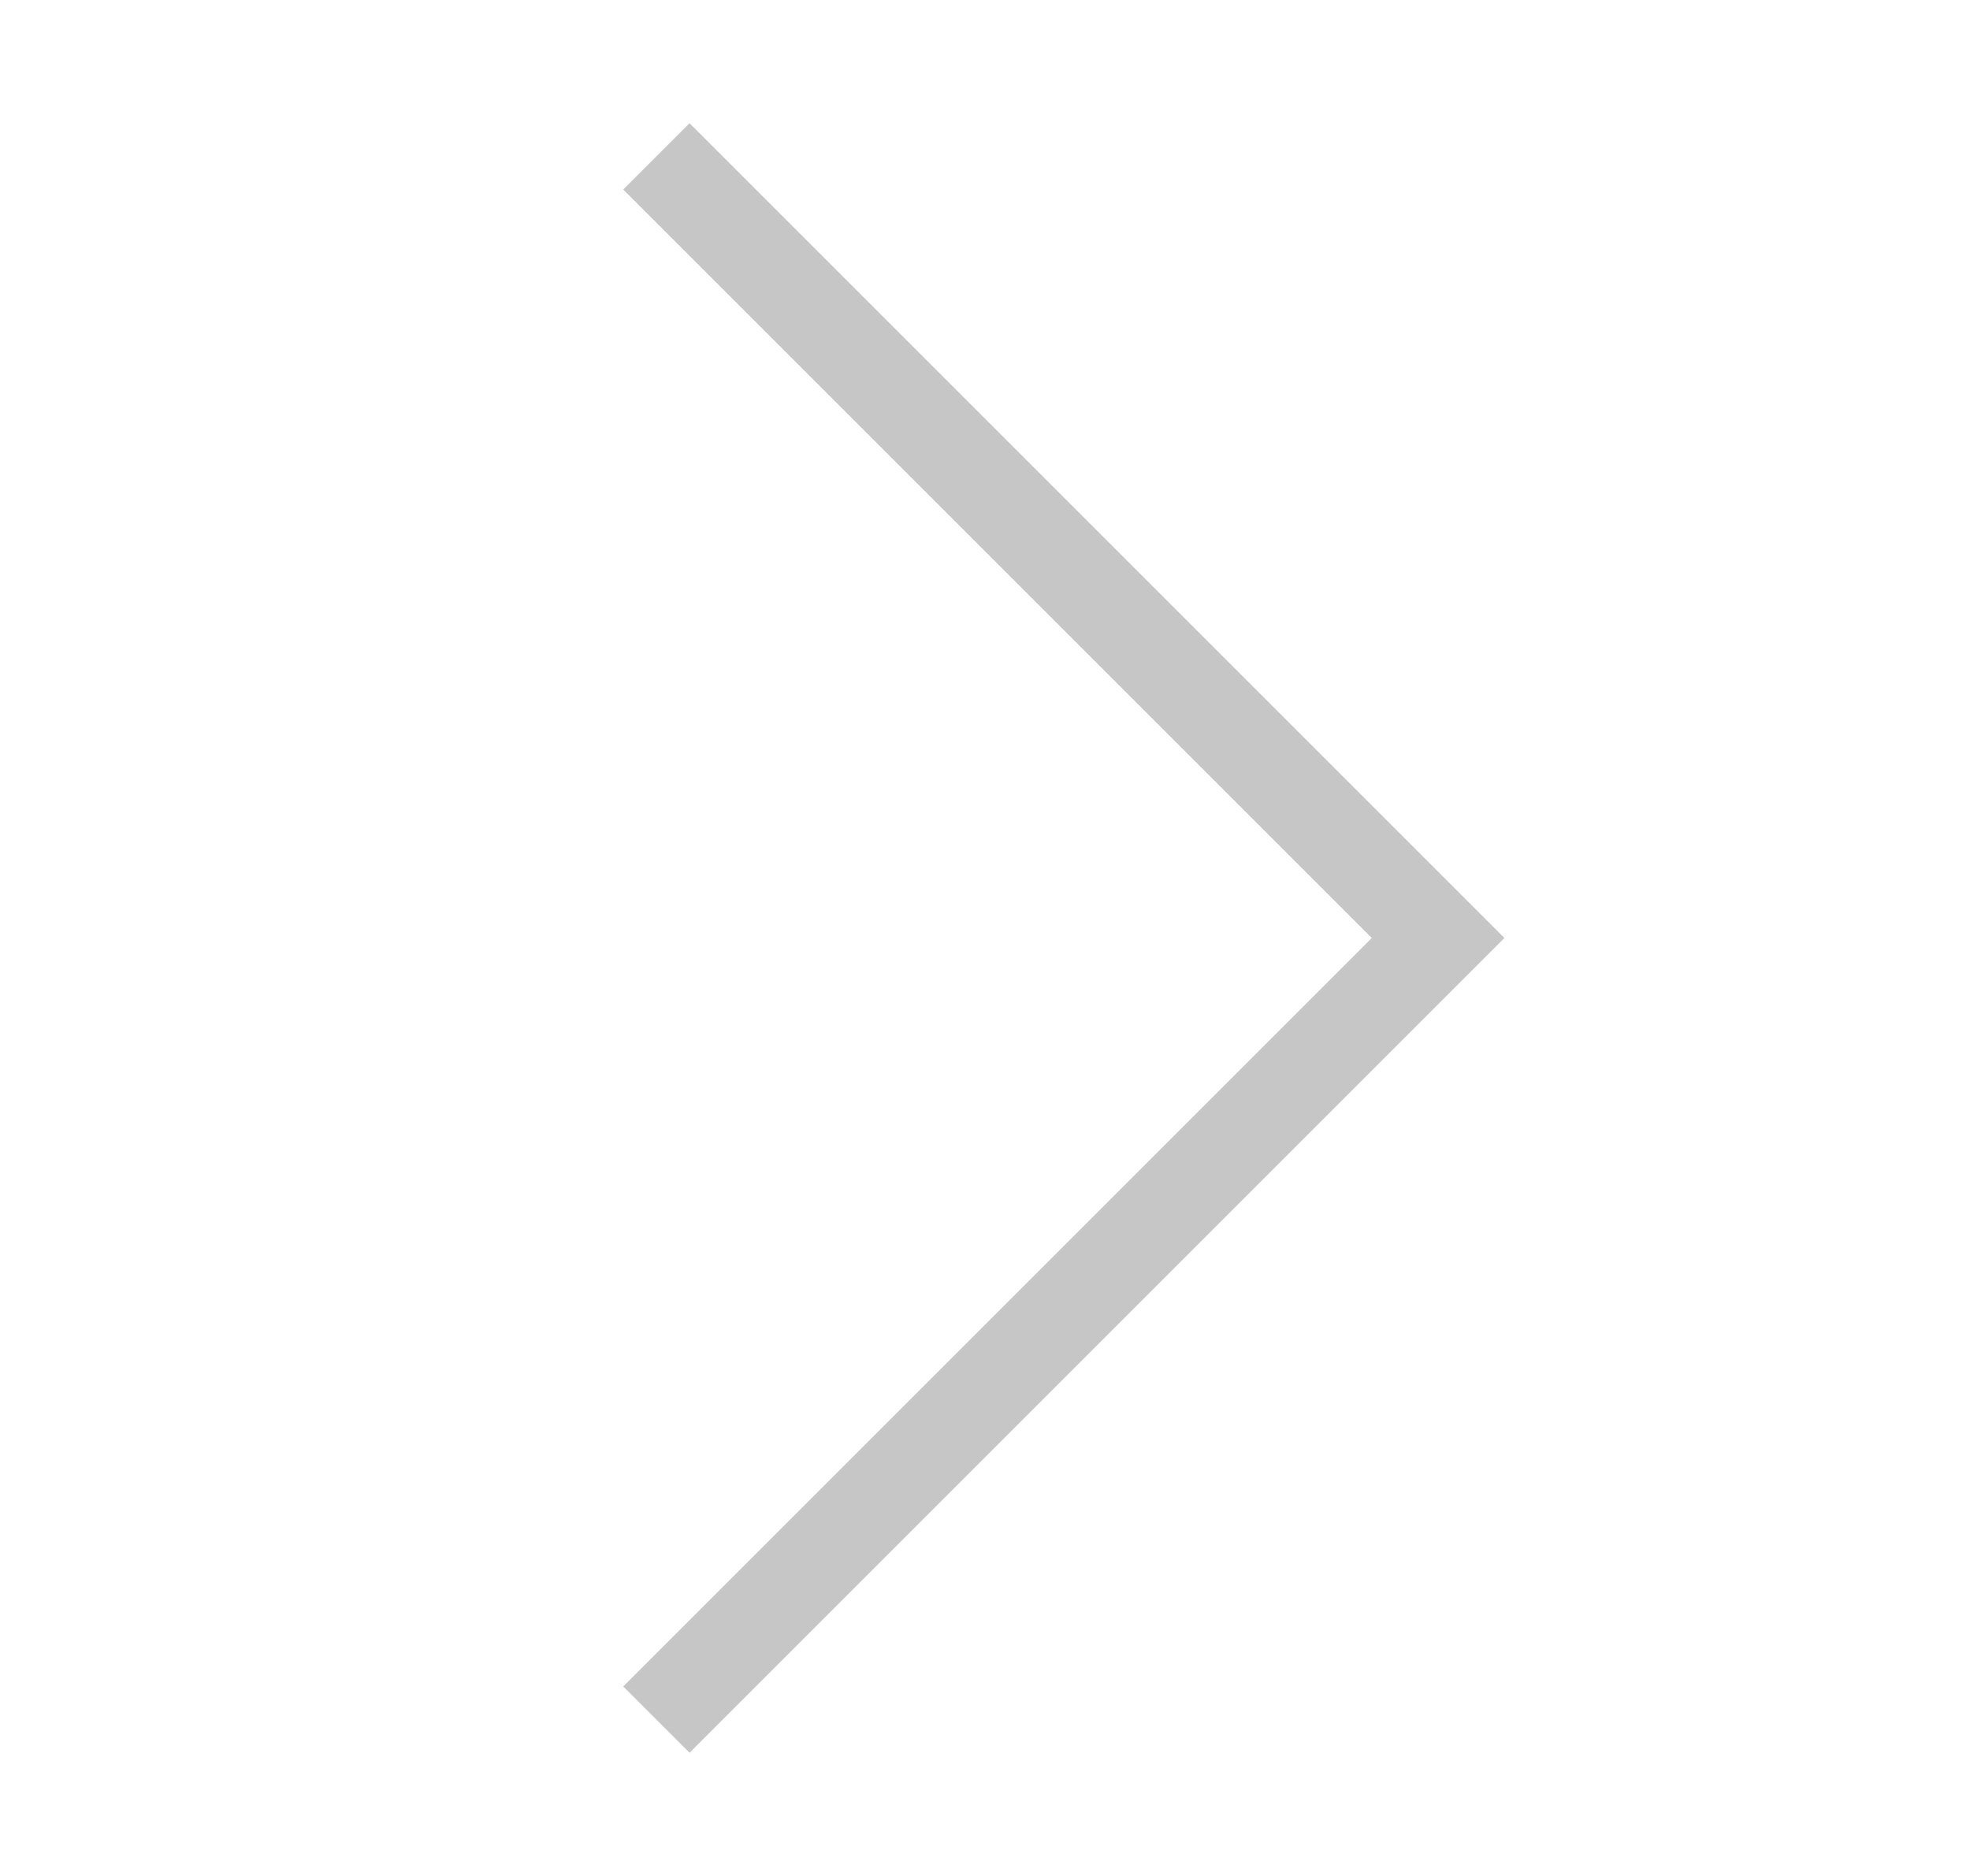 <svg width="21" height="20" viewBox="0 0 21 20" fill="none" xmlns="http://www.w3.org/2000/svg">
<path d="M6.997 18.333L15.33 10L6.997 1.667" stroke="#C6C6C6" strokeWidth="3.333" strokeLinecap="round"/>
</svg>
